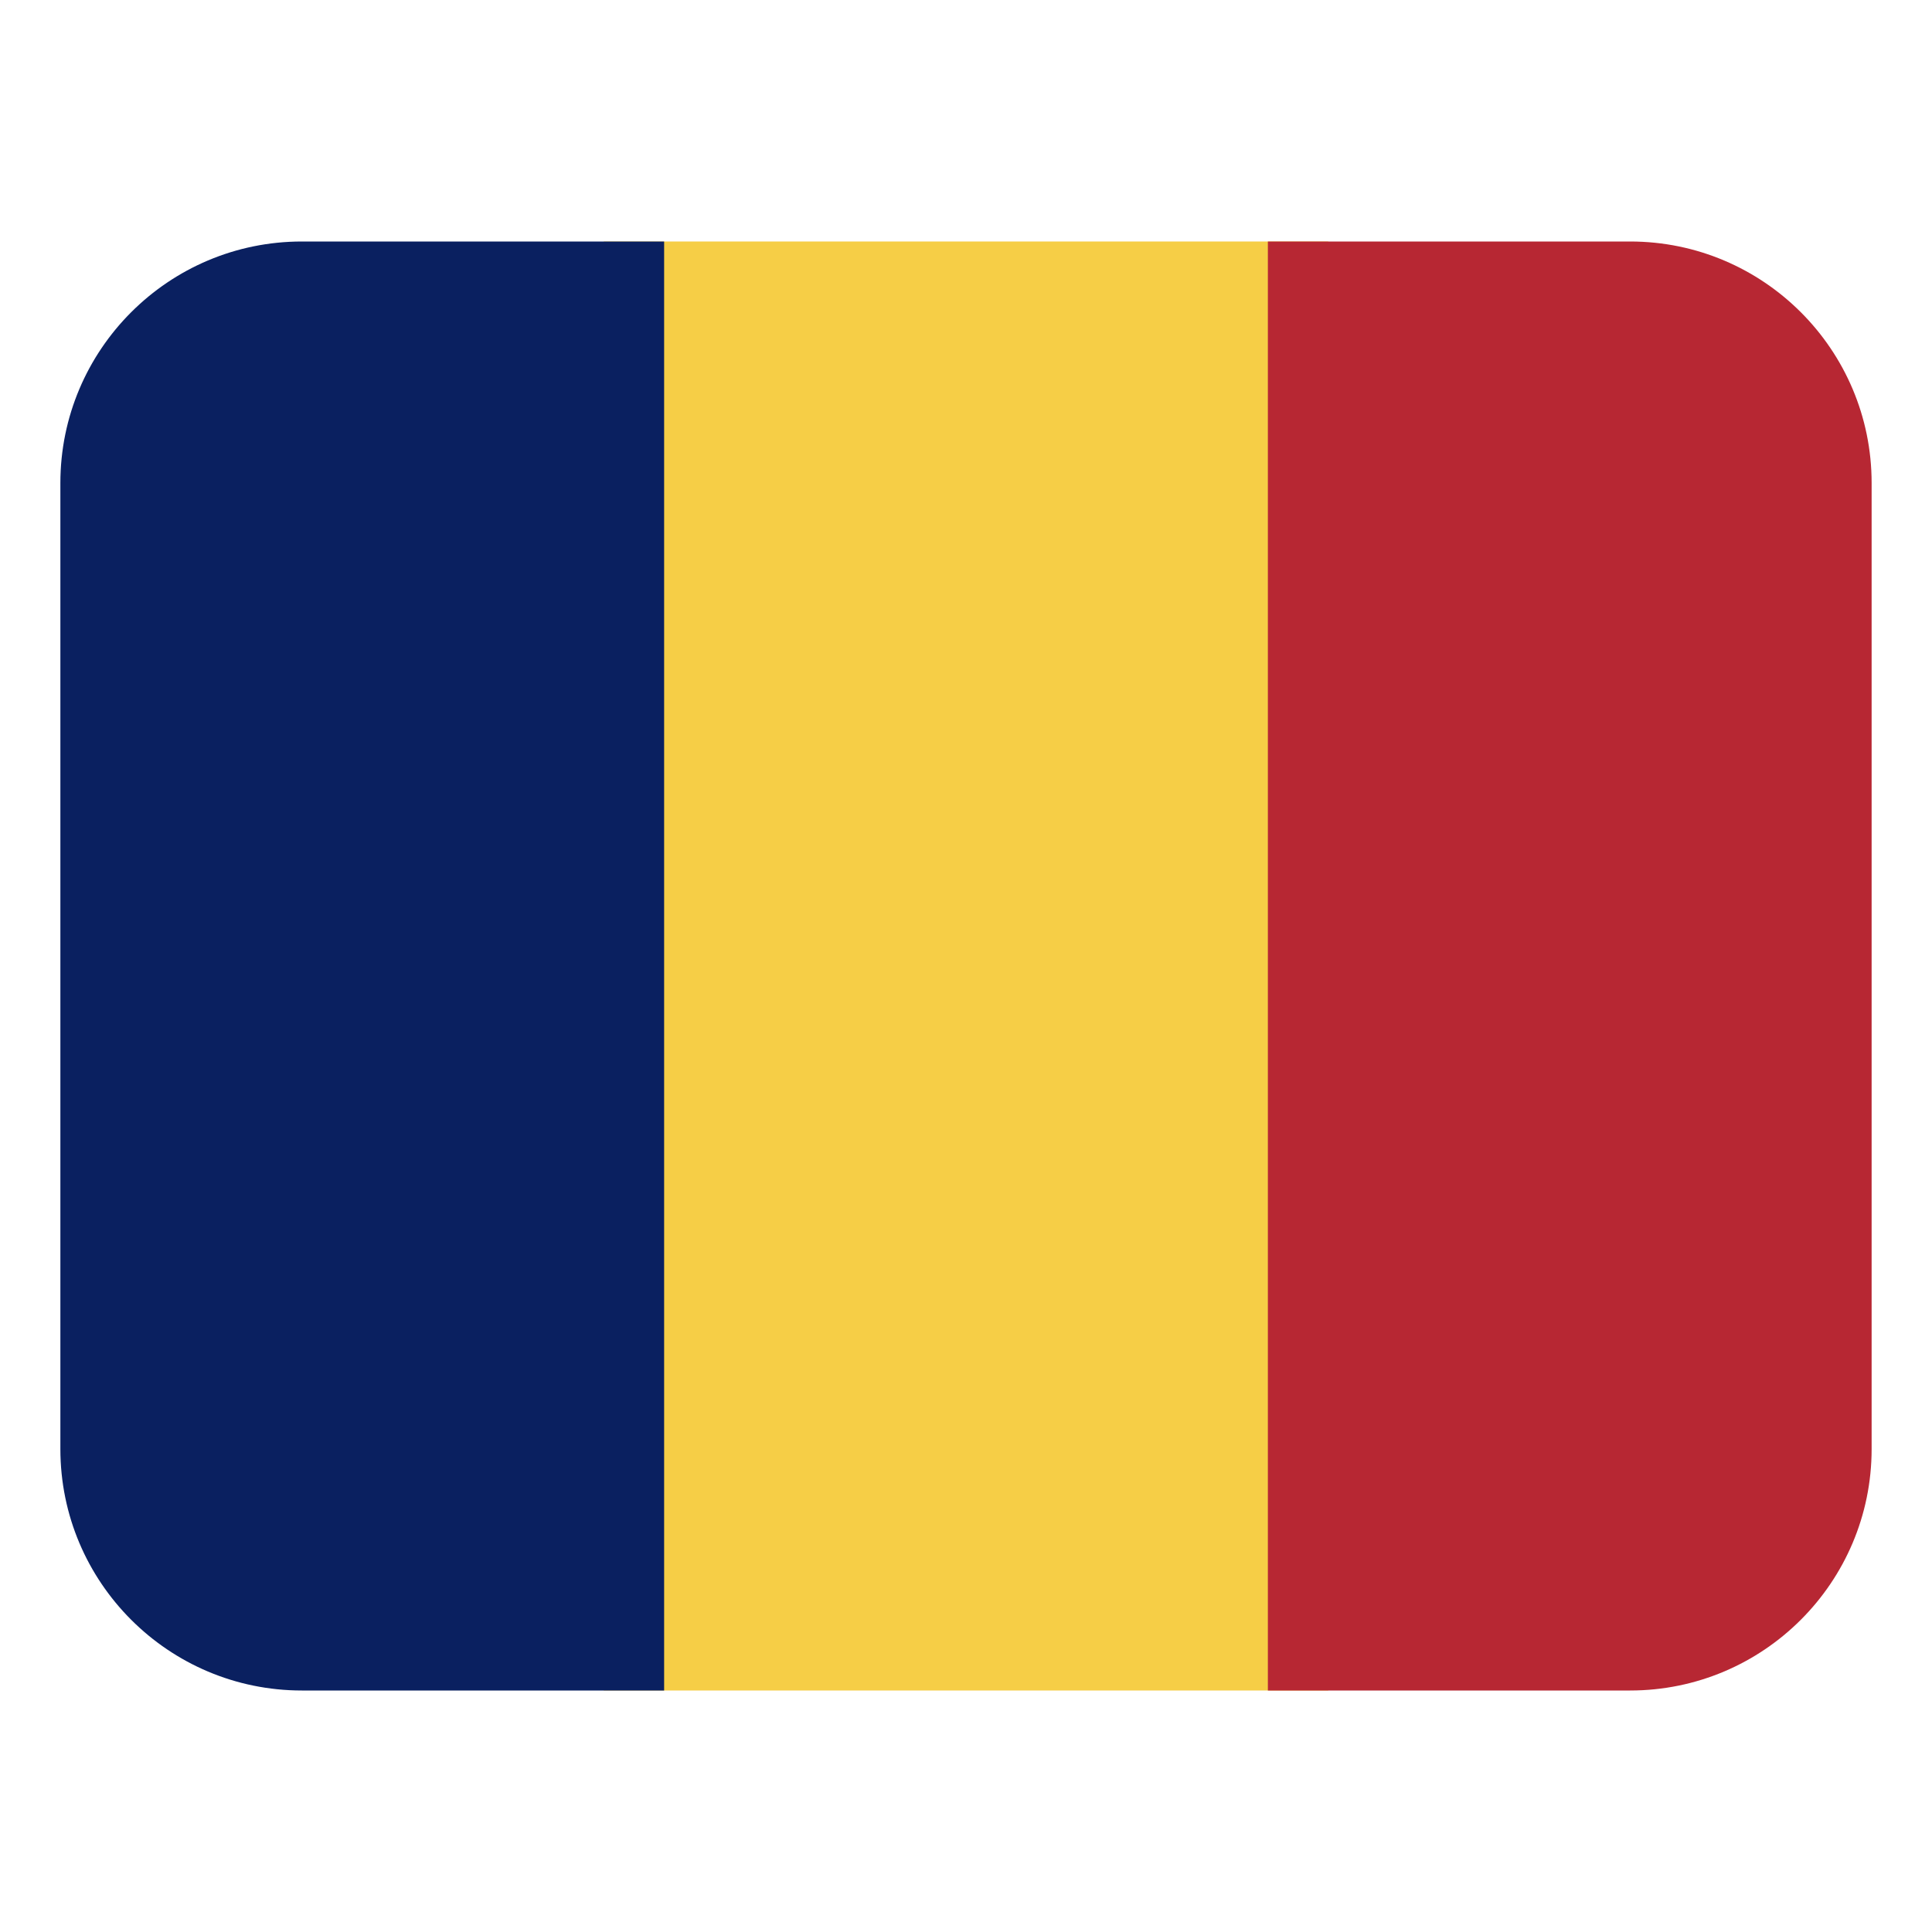 <svg width="32" height="32" viewBox="0 0 32 32" fill="none" xmlns="http://www.w3.org/2000/svg"><path d="M10 4H22V28H10V4Z" fill="#f6ce46"/><path d="M5 4H11V28H5C2.792 28 1 26.208 1 24V8C1 5.792 2.792 4 5 4Z" fill="#0a2060"/><path d="M27 28H21L21 4H27C29.208 4 31 5.792 31 8L31 24C31 26.208 29.208 28 27 28Z" fill="#b72733"/></svg>